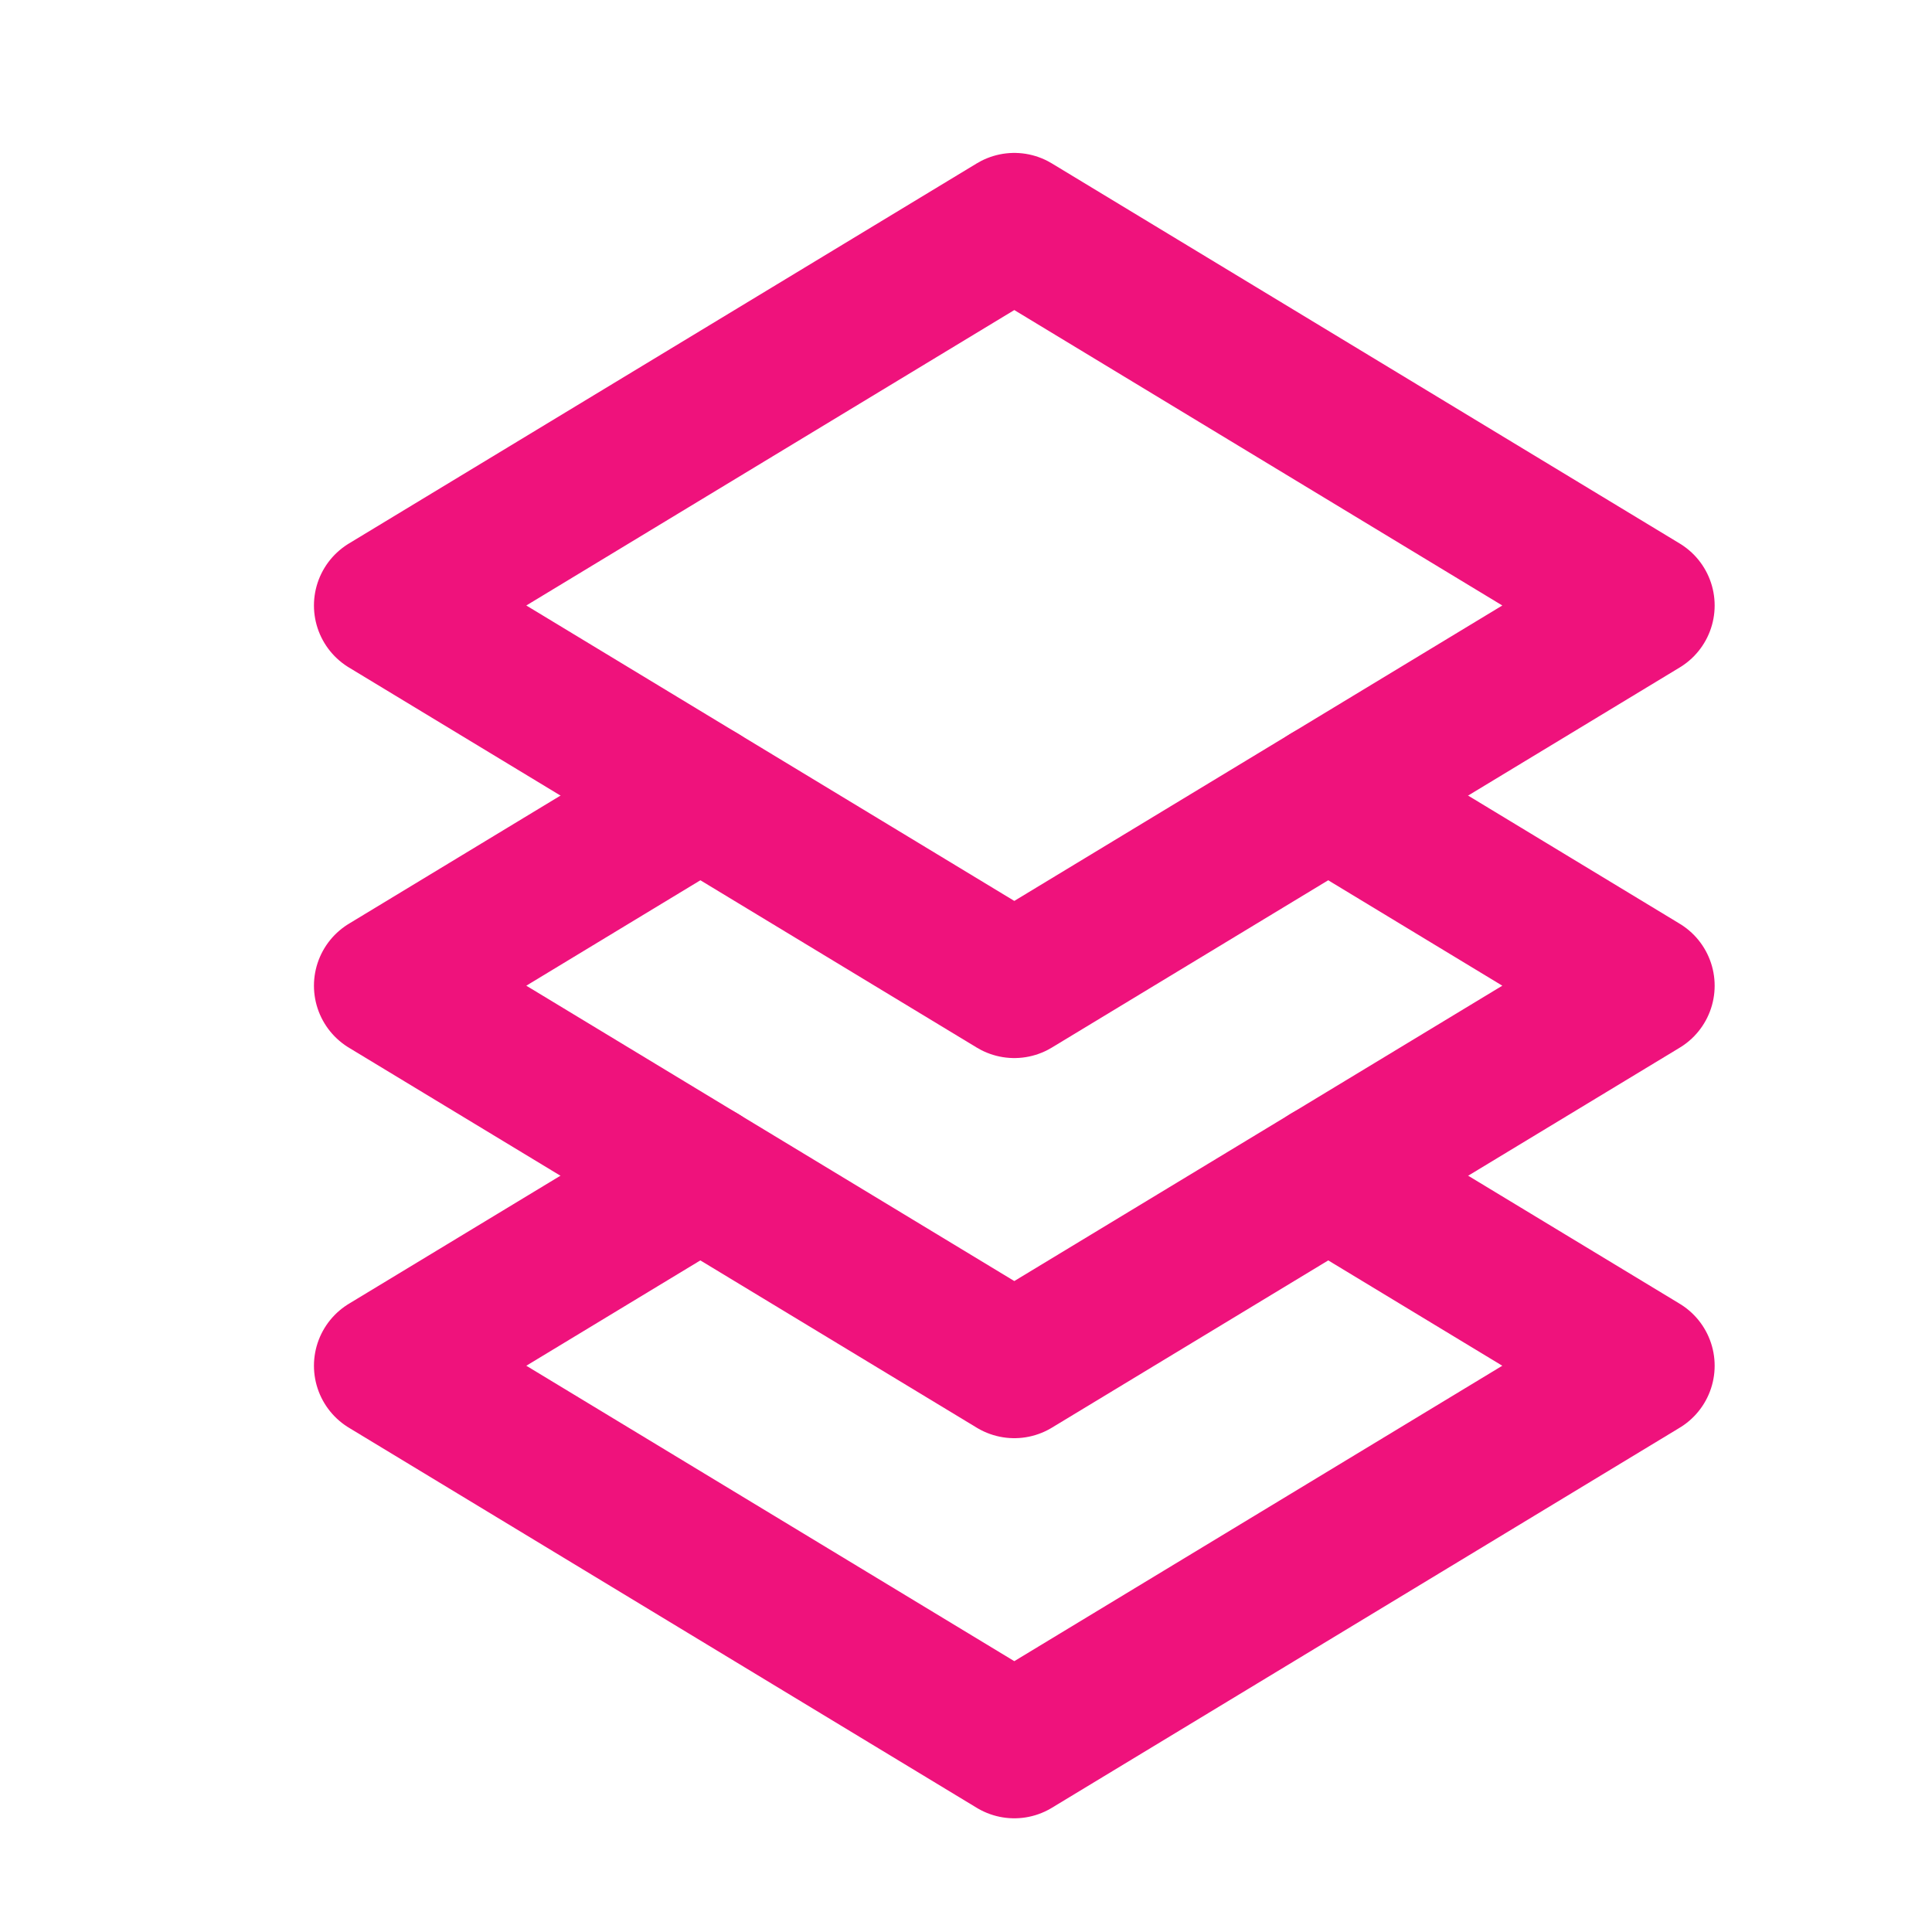 <svg width="20" height="20" viewBox="0 0 20 20" fill="none" xmlns="http://www.w3.org/2000/svg">
  <path d="M17 6.268L10.5 10.203L4 6.268L10.5 2.333L17 6.268Z" stroke="#EF127C" stroke-width="1.5" stroke-miterlimit="10" stroke-linecap="round" stroke-linejoin="round"/>
  <path d="M7.25 8.236L4 10.204L7.25 12.171L10.5 14.138L13.75 12.171L17 10.204L13.75 8.236" stroke="#EF127C" stroke-width="1.5" stroke-miterlimit="10" stroke-linecap="round" stroke-linejoin="round"/>
  <path d="M7.25 12.171L4 14.138L10.5 18.073L17 14.138L13.75 12.171" stroke="#EF127C" stroke-width="1.5" stroke-miterlimit="10" stroke-linecap="round" stroke-linejoin="round"/>
</svg>
